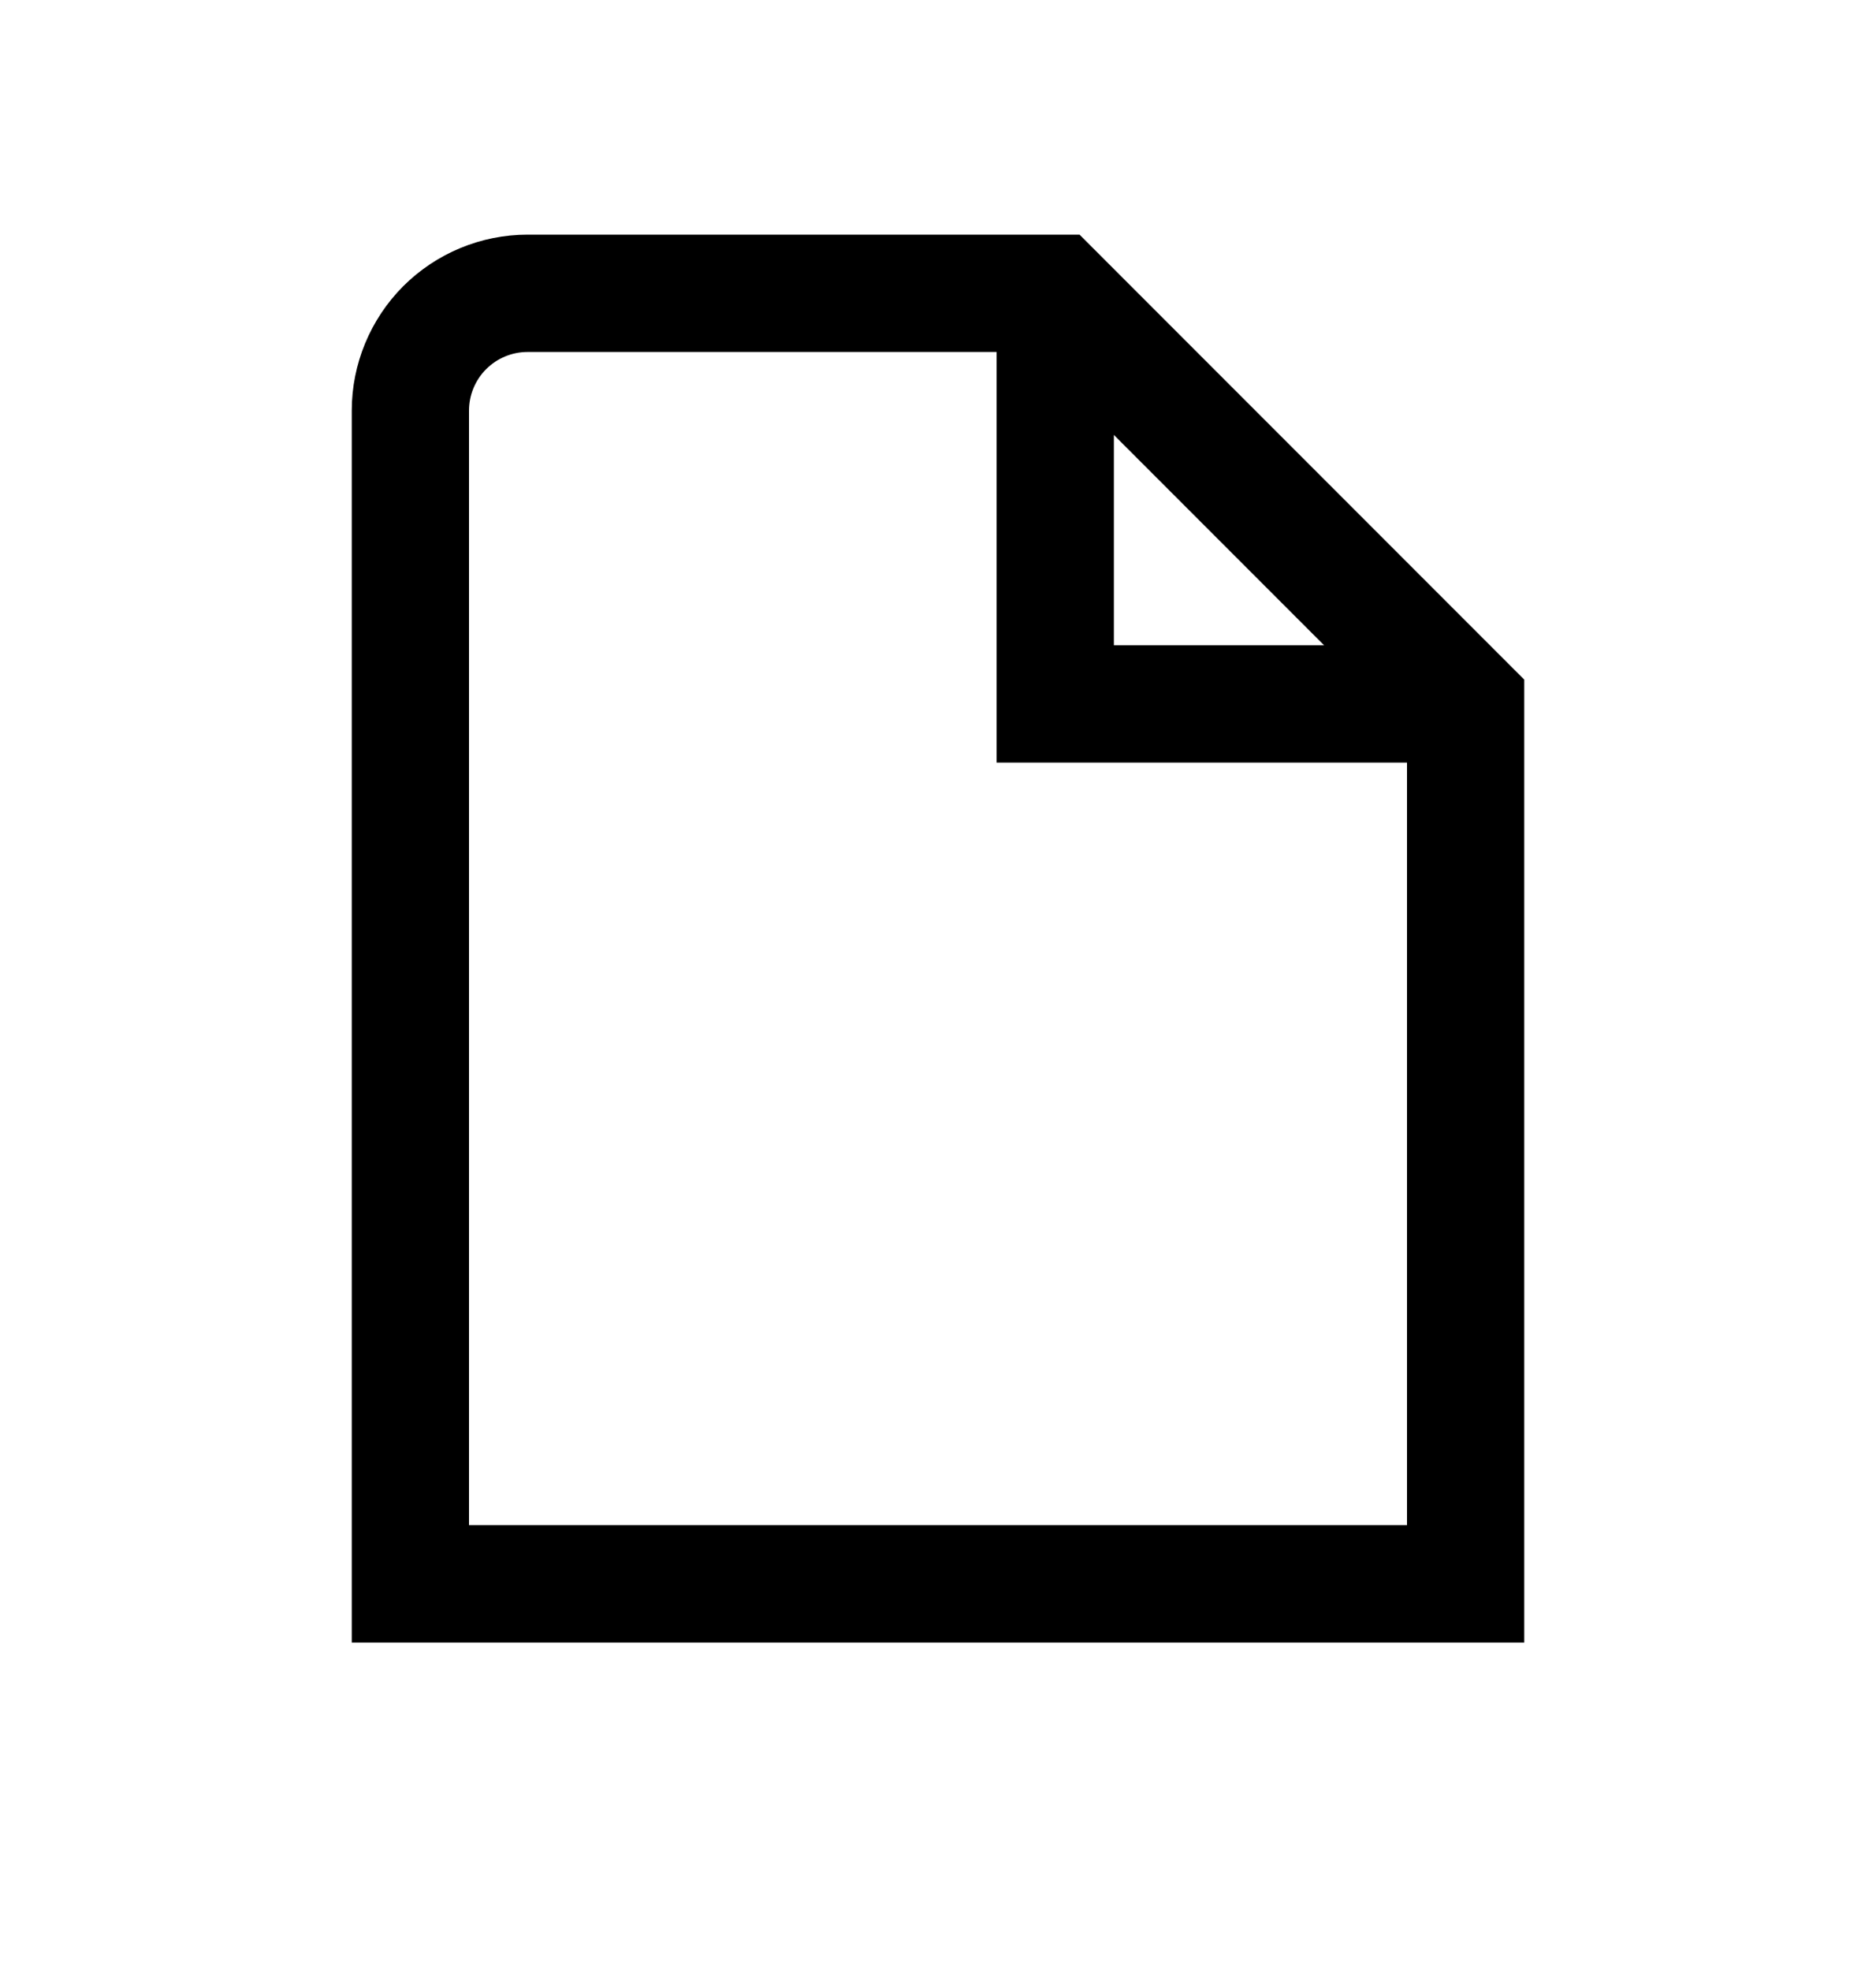 <svg width="20" height="21" viewBox="0 0 20 21" fill="none" xmlns="http://www.w3.org/2000/svg">
<path d="M11.509 2.5H5.625C5.128 2.5 4.651 2.698 4.299 3.049C3.948 3.401 3.75 3.878 3.75 4.375V17.5H16.25V7.241L11.509 2.5ZM11.875 4.634L14.116 6.875H11.875V4.634ZM5 16.25V4.375C5 4.209 5.066 4.05 5.183 3.933C5.3 3.816 5.459 3.75 5.625 3.75H10.625V8.125H15V16.25H5Z" fill="black"/>
</svg>

